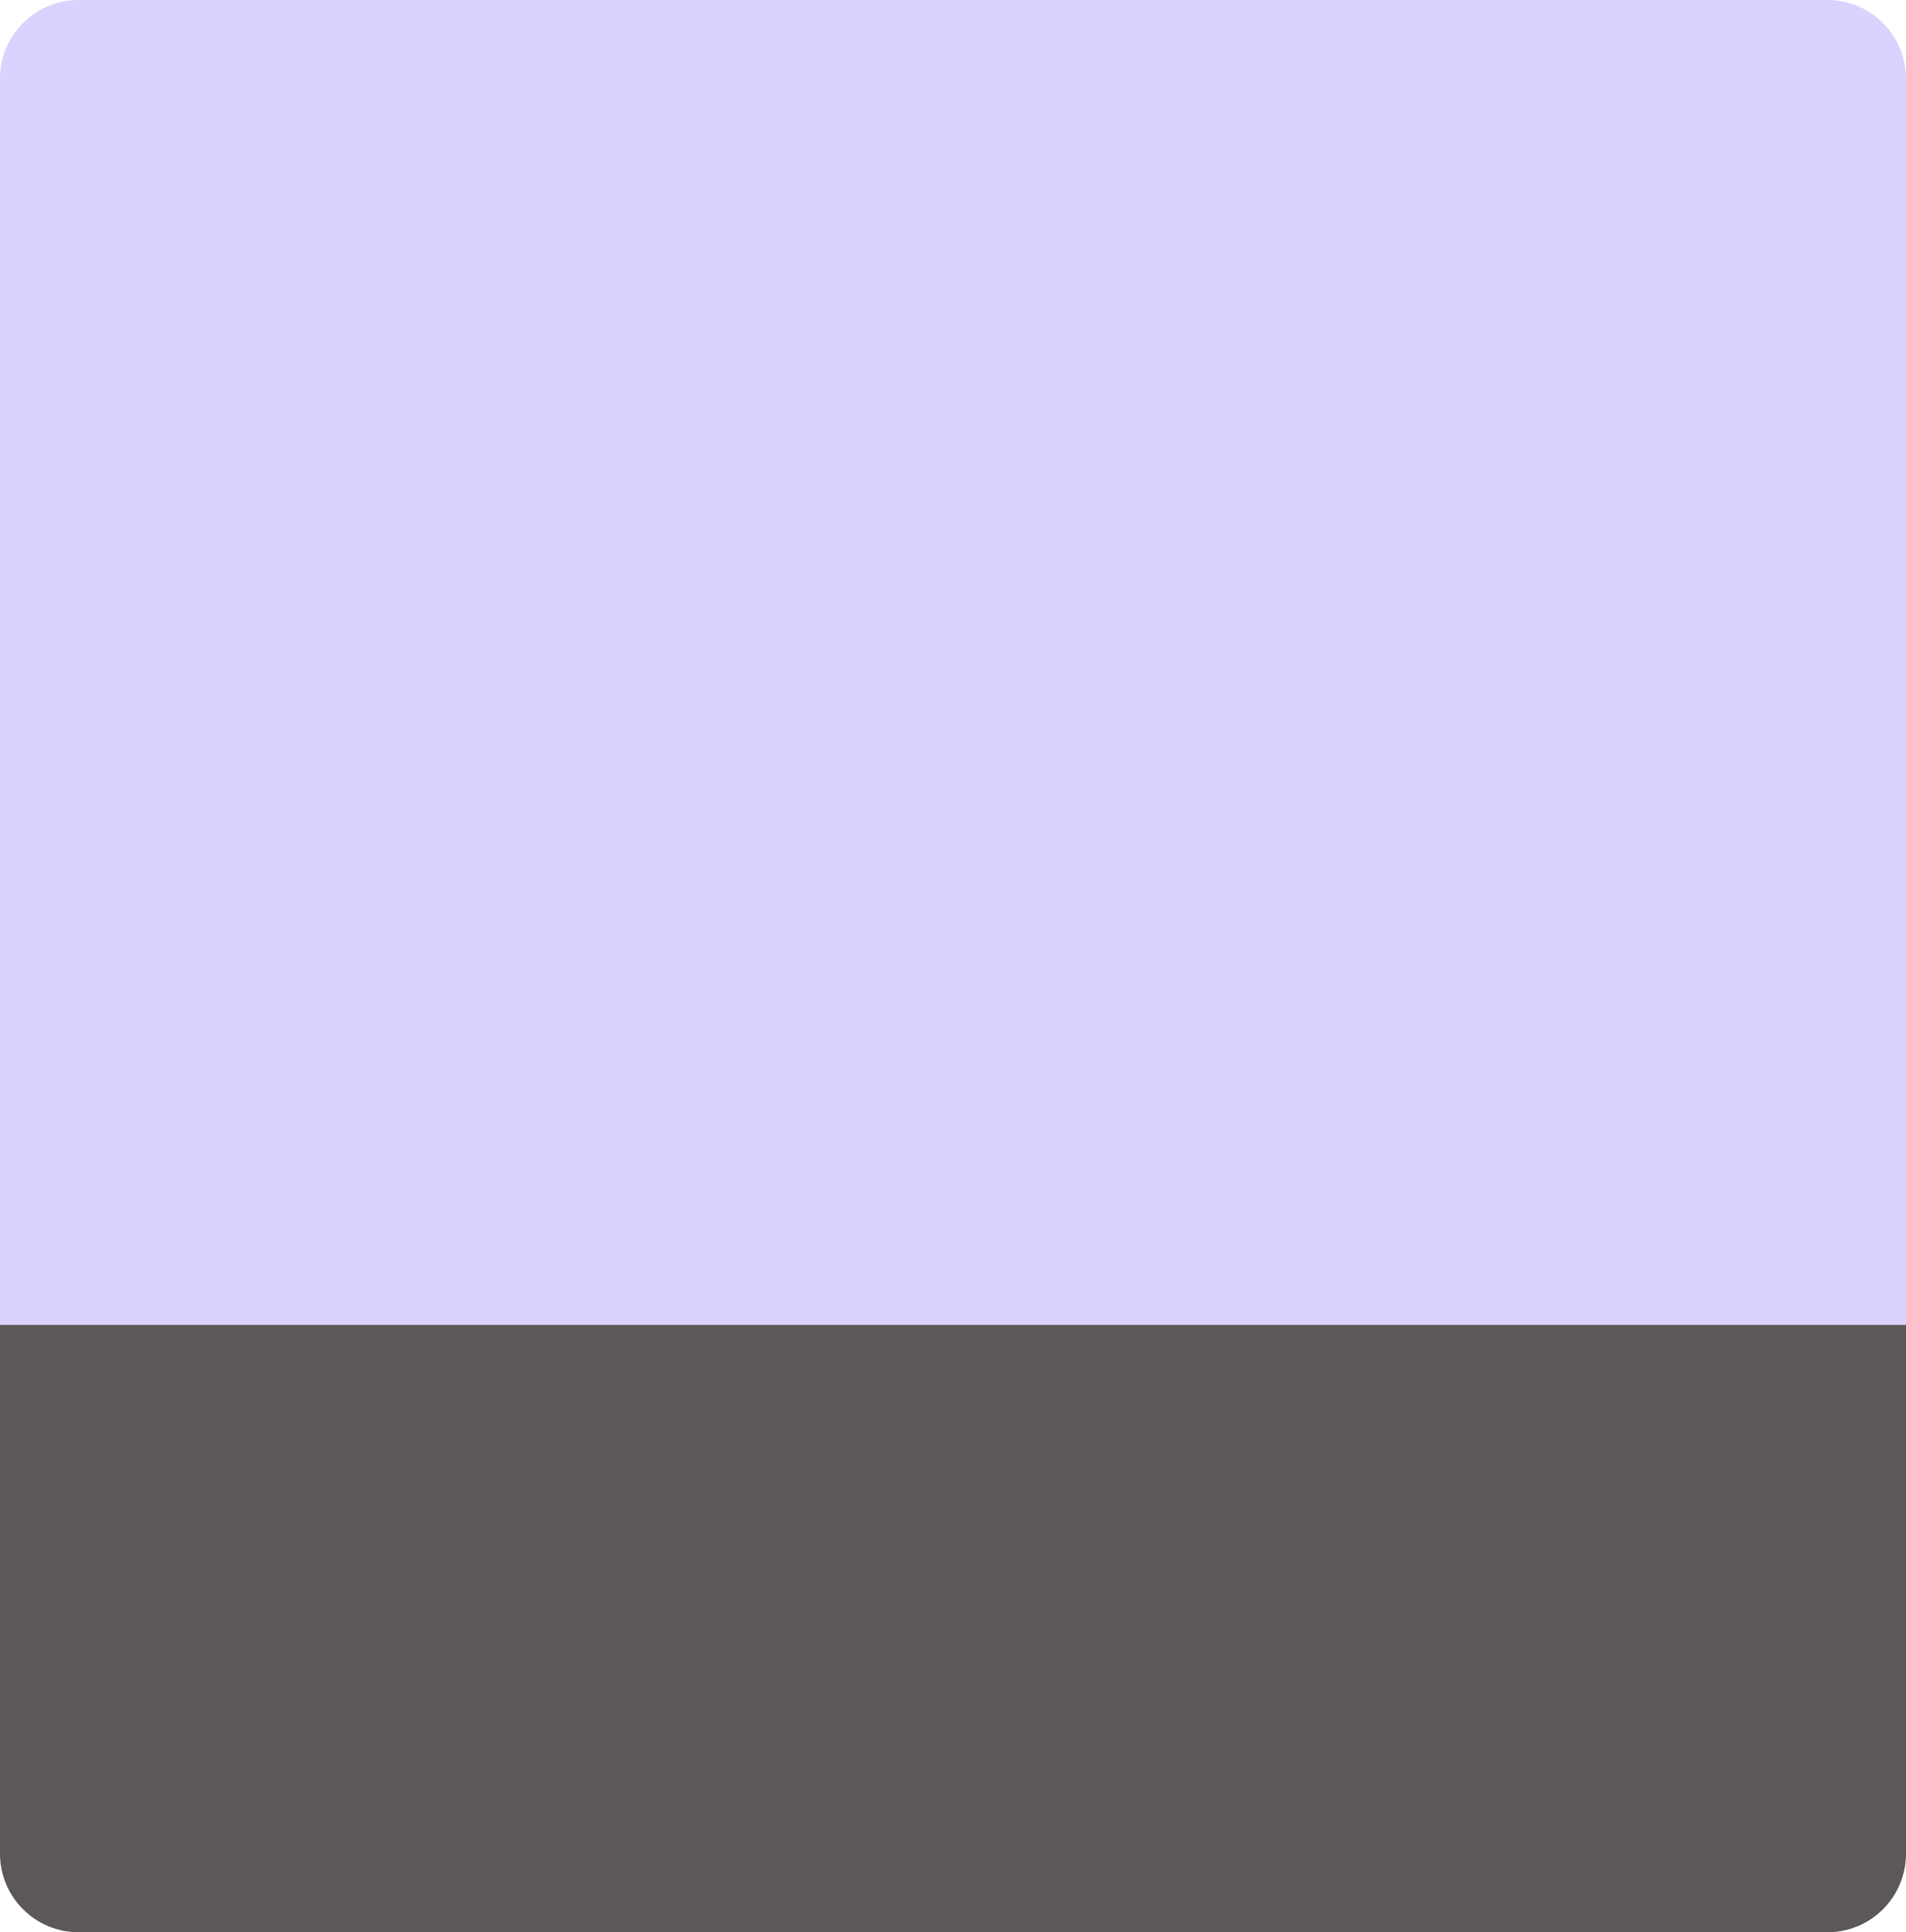<svg width="364" height="369" viewBox="0 0 364 369" fill="none" xmlns="http://www.w3.org/2000/svg">
<path d="M0 15C0 6.716 6.716 0 15 0H349C357.284 0 364 6.716 364 15V253H0V15Z" fill="#D3C7FF" fill-opacity="0.8"/>
<path d="M0 253H364V354C364 362.284 357.284 369 349 369H15C6.716 369 0 362.284 0 354V253Z" fill="#322F2E" fill-opacity="0.8"/>
</svg>
